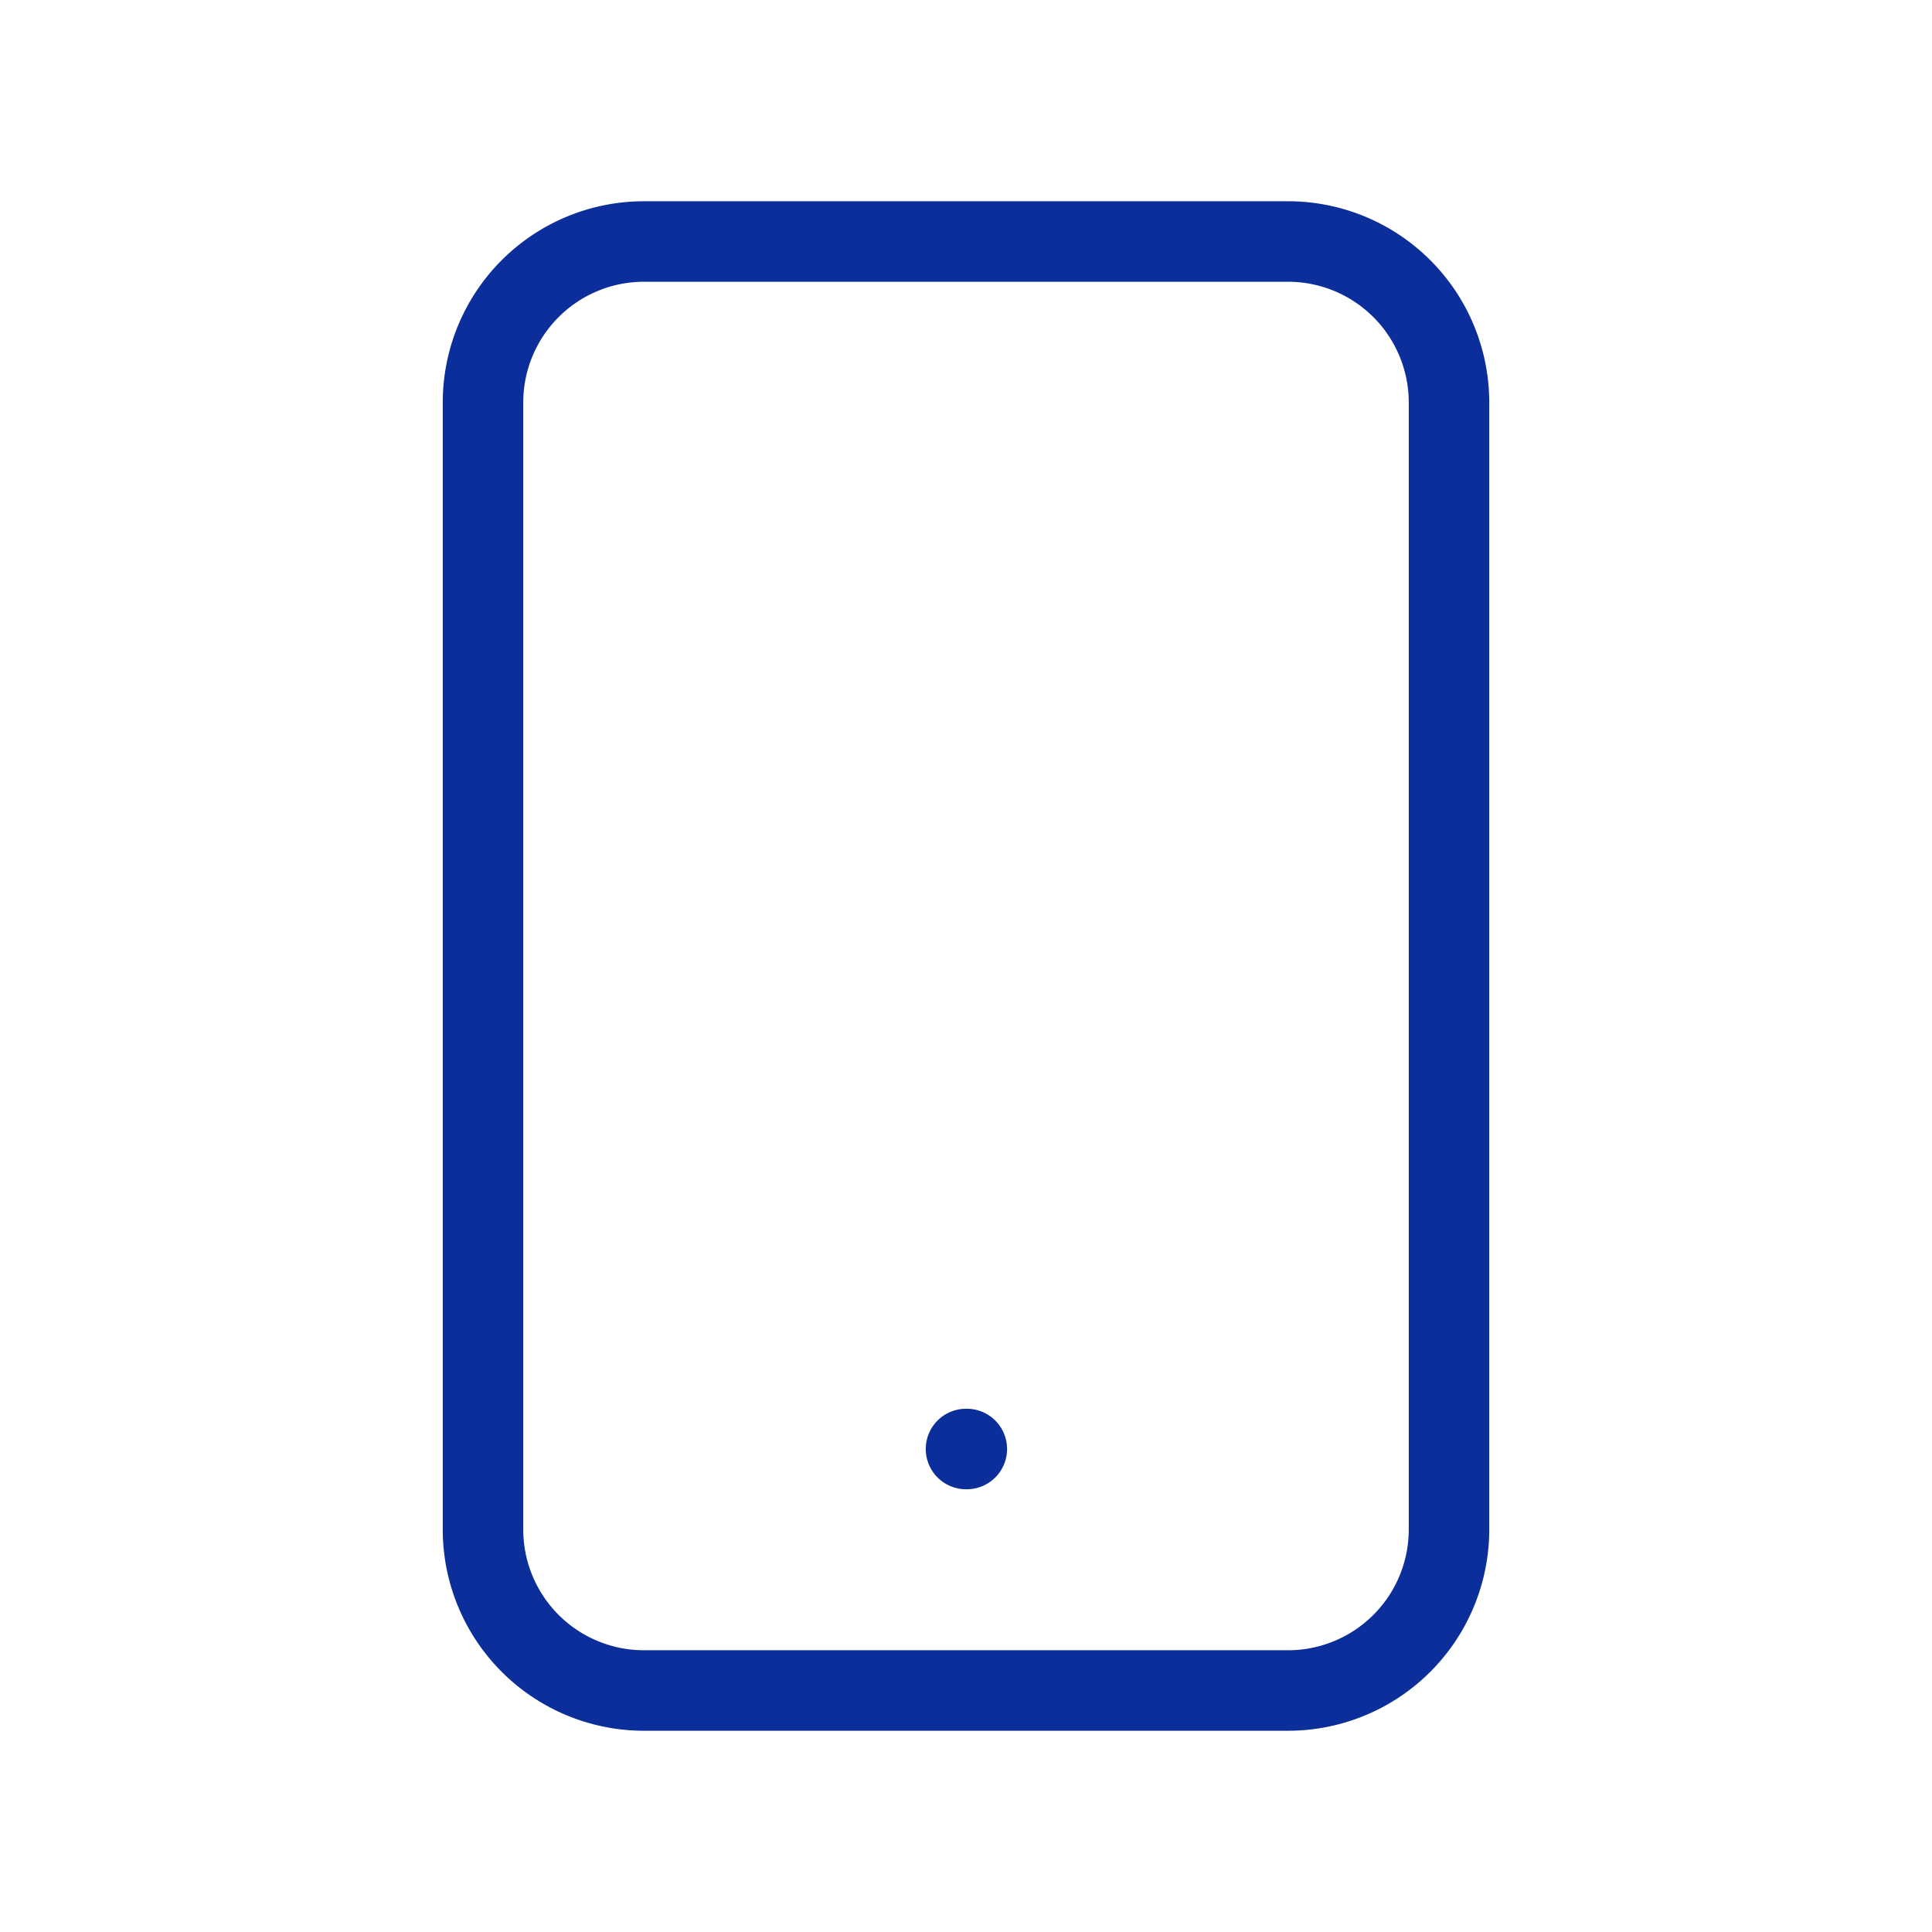 <svg xmlns="http://www.w3.org/2000/svg" fill="none" viewBox="0 0 24 24" stroke="#0b2e9a">
    <path stroke-linecap="round" stroke-linejoin="round" stroke-width="1"
          d="M12 18h.01M8 21h8a2 2 0 002-2V5a2 2 0 00-2-2H8a2 2 0 00-2 2v14a2 2 0 002 2z"/>
</svg>